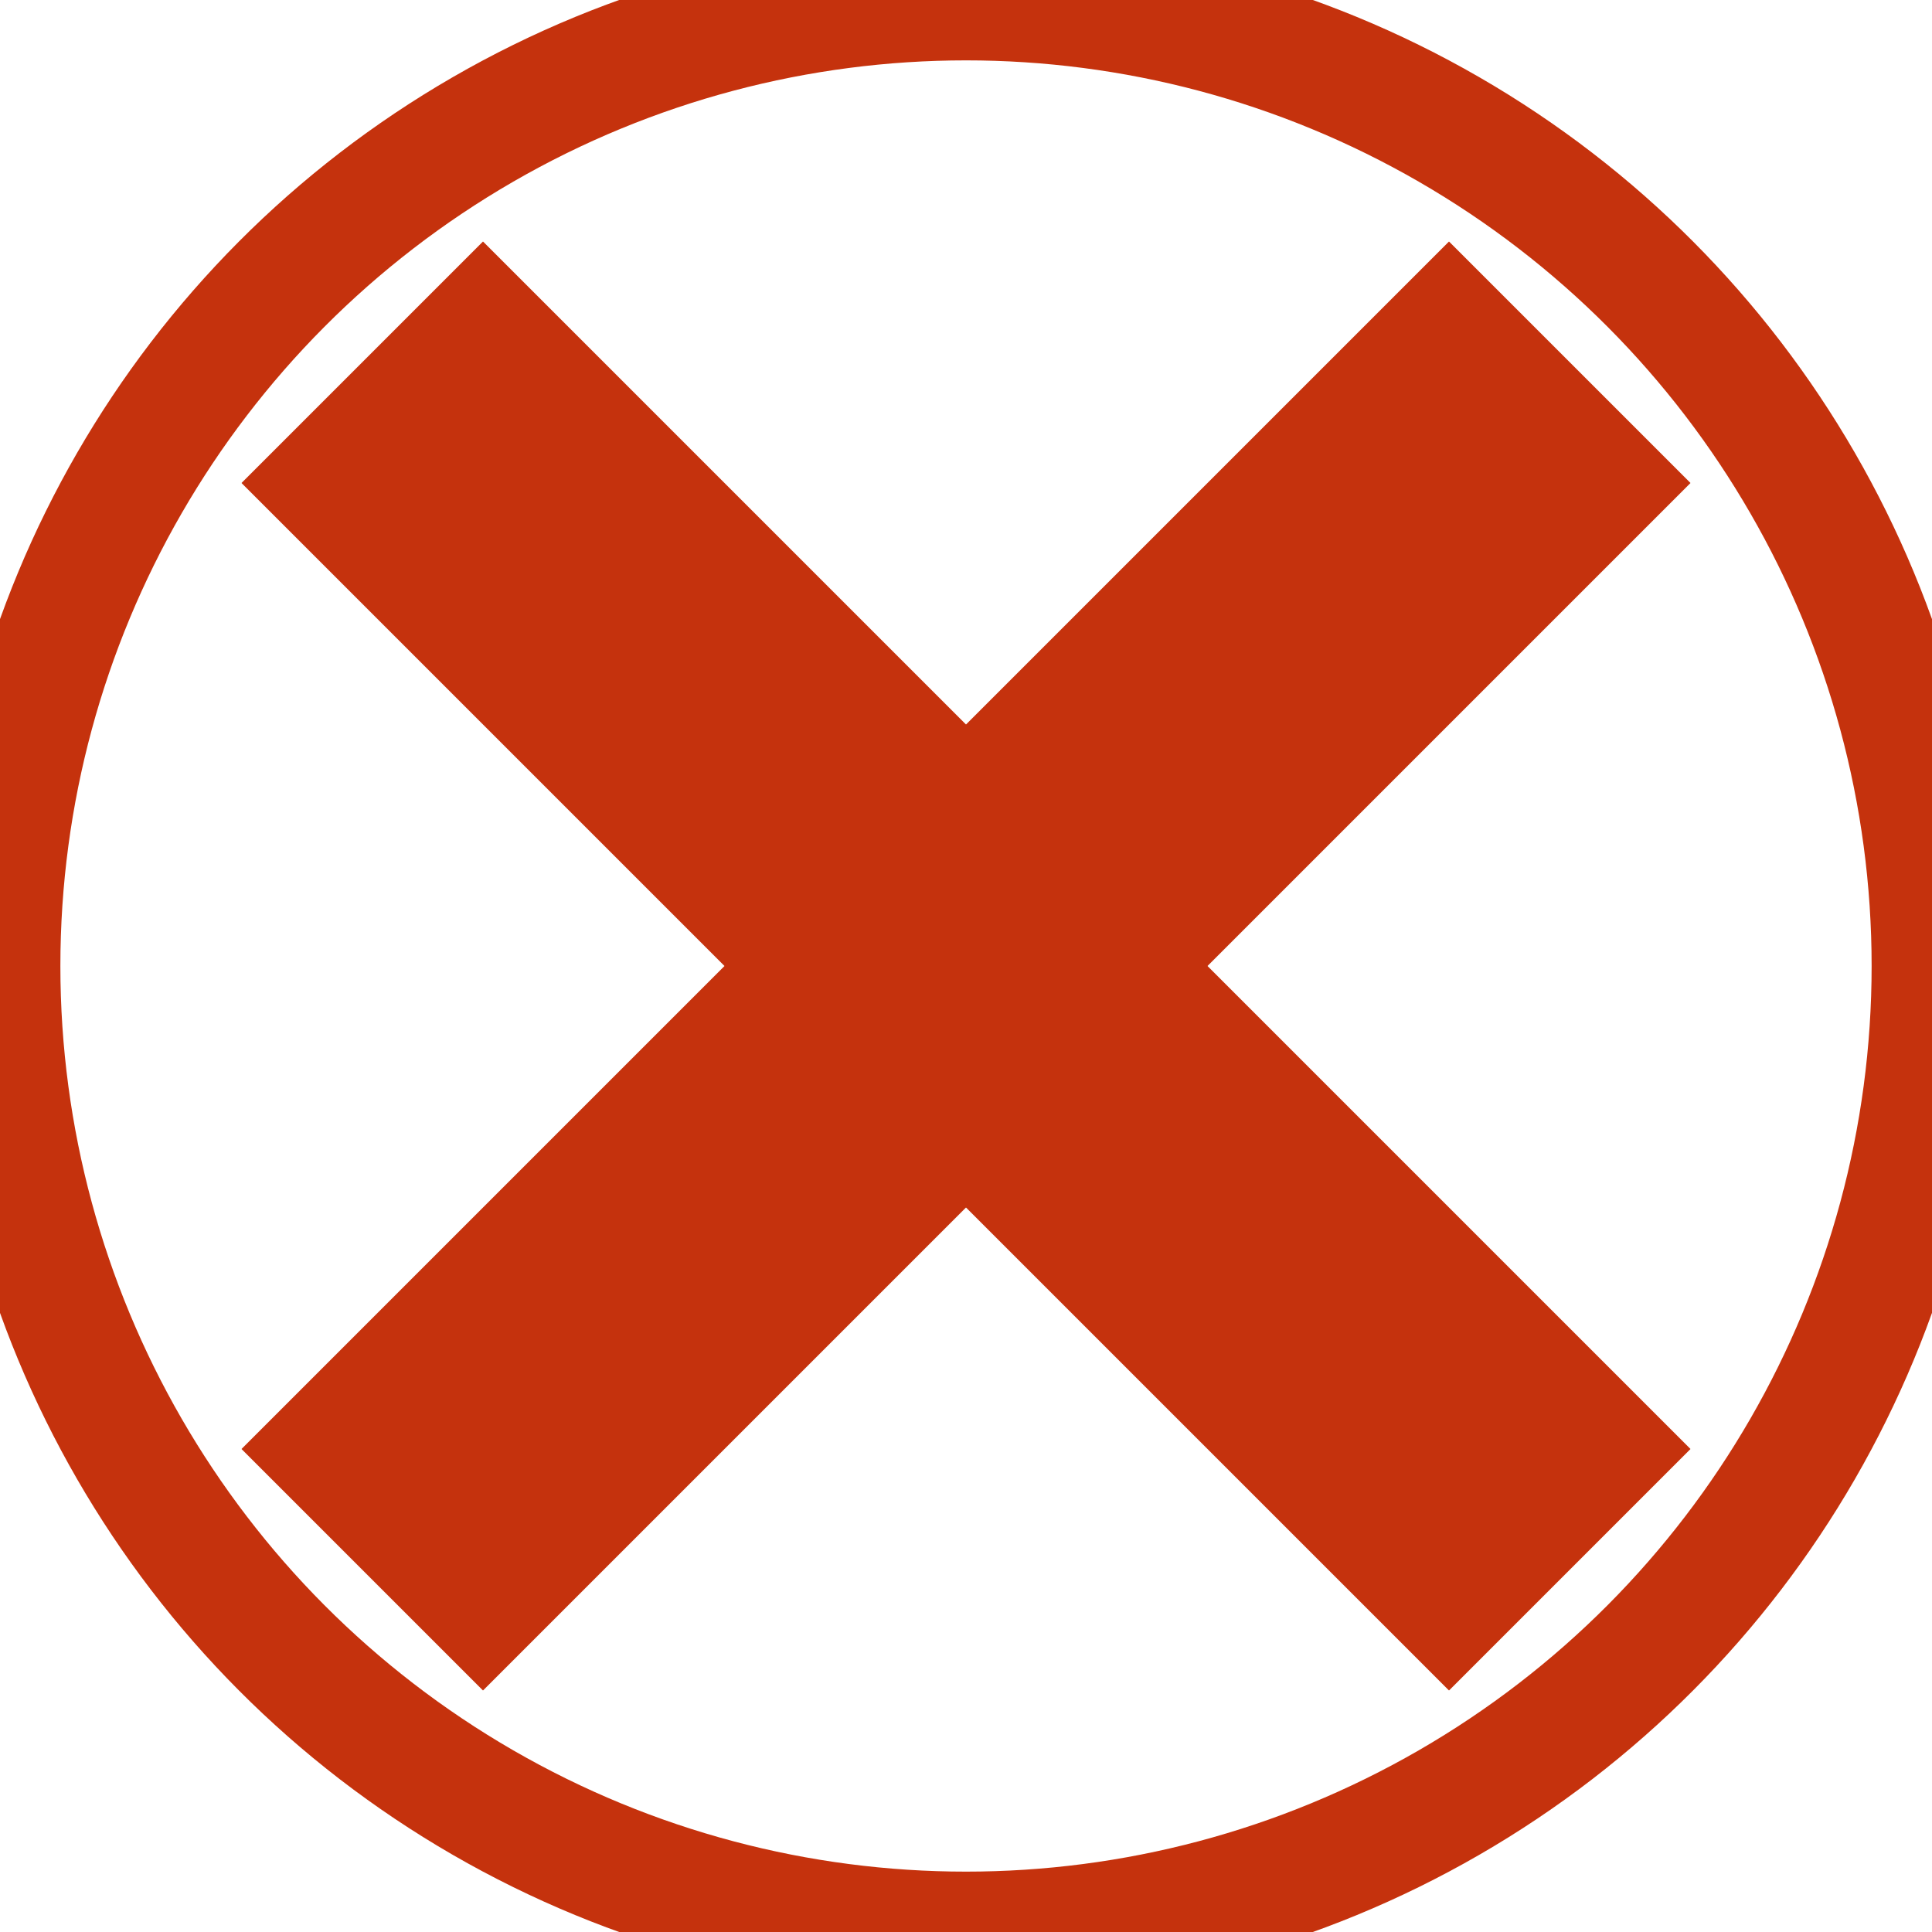 <svg xmlns="http://www.w3.org/2000/svg" viewBox="-4 -4 8 8">
    <circle x="0" y="0" r="4" fill="transparent" stroke="#c5320d" stroke-width="0.5"/>
    <path d="M 1 0 L 3 2 L 2 3 L 0 1 L -2 3 L -3 2 L -1 0 L -3 -2 L -2 -3 L 0 -1 L 2 -3 L 3 -2 Z" fill="#c5320d"/>
</svg>